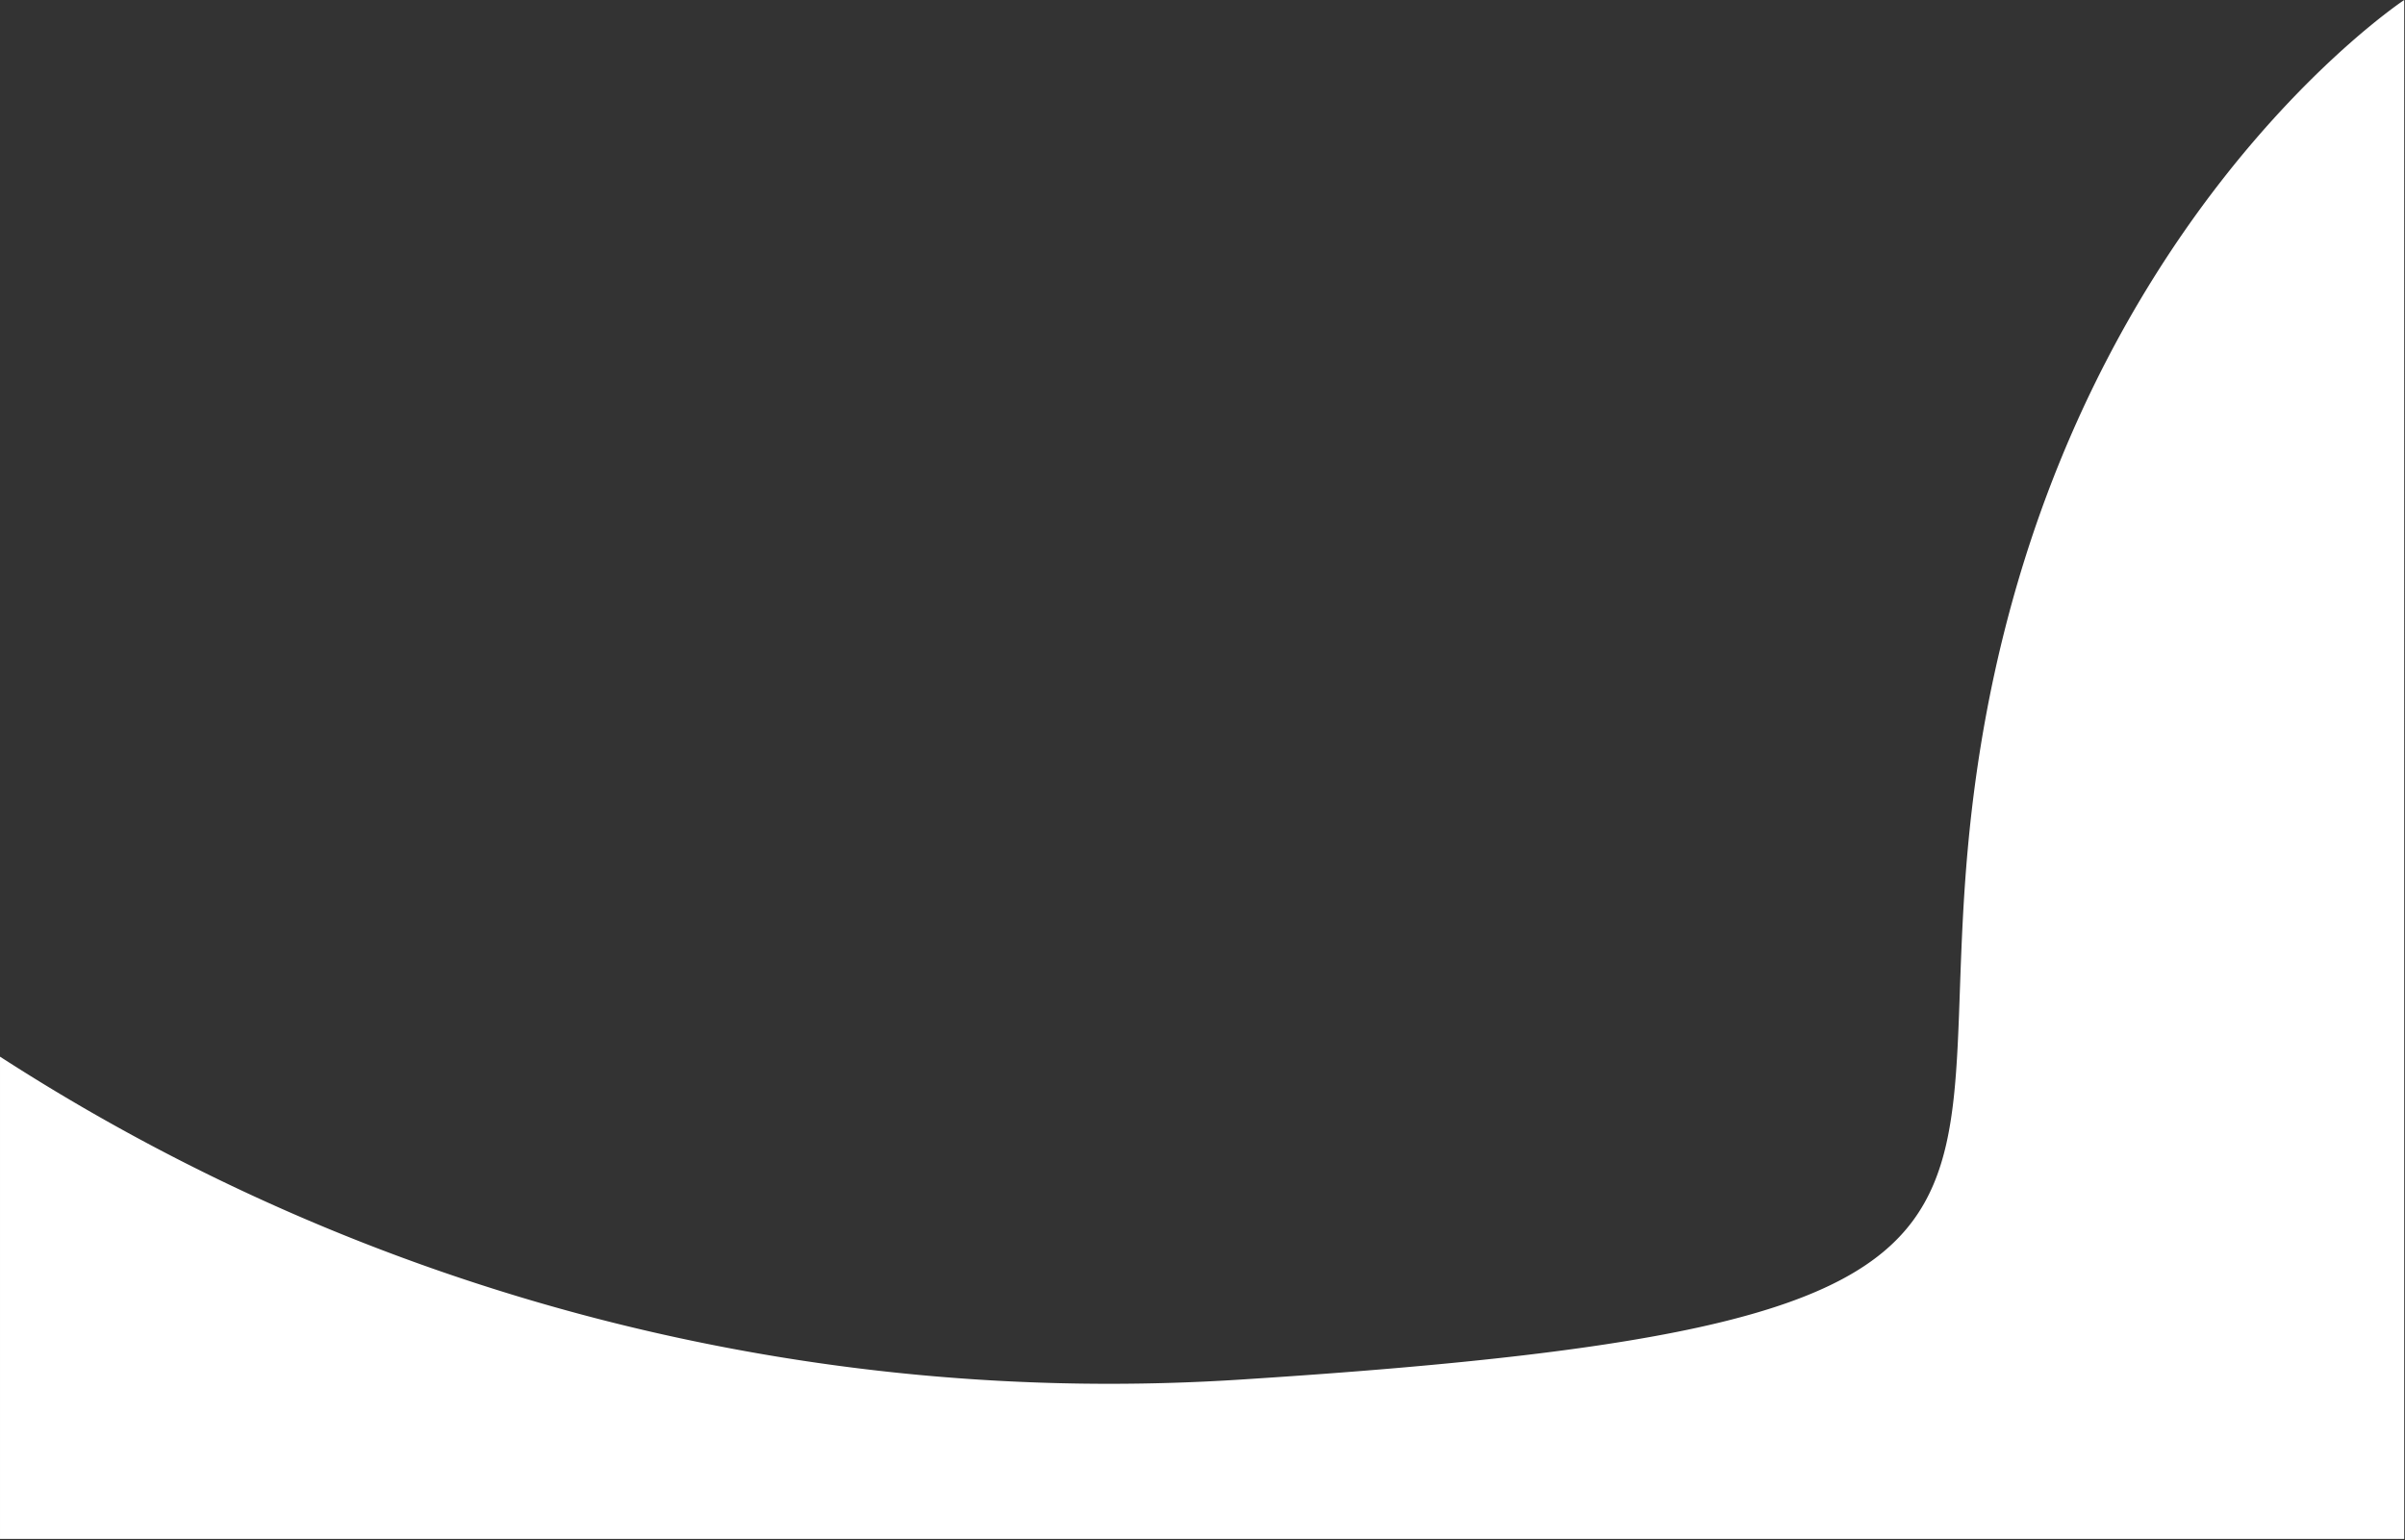<svg viewBox="0 0 1452 930" xmlns="http://www.w3.org/2000/svg" fill-rule="evenodd" clip-rule="evenodd" stroke-linejoin="round" stroke-miterlimit="2"><rect x="0" y="0" width="1452" height="930" fill="#333333" stroke="none"/><path d="M1451.52 0s-210.556 139.068-257.856 464.593c-39.118 269.22 83.172 334.432-441.763 368.212A1234.05 1234.05 0 01.053 638.044l-.05.077v291.066h1451.52V0" fill="#fff"/></svg>